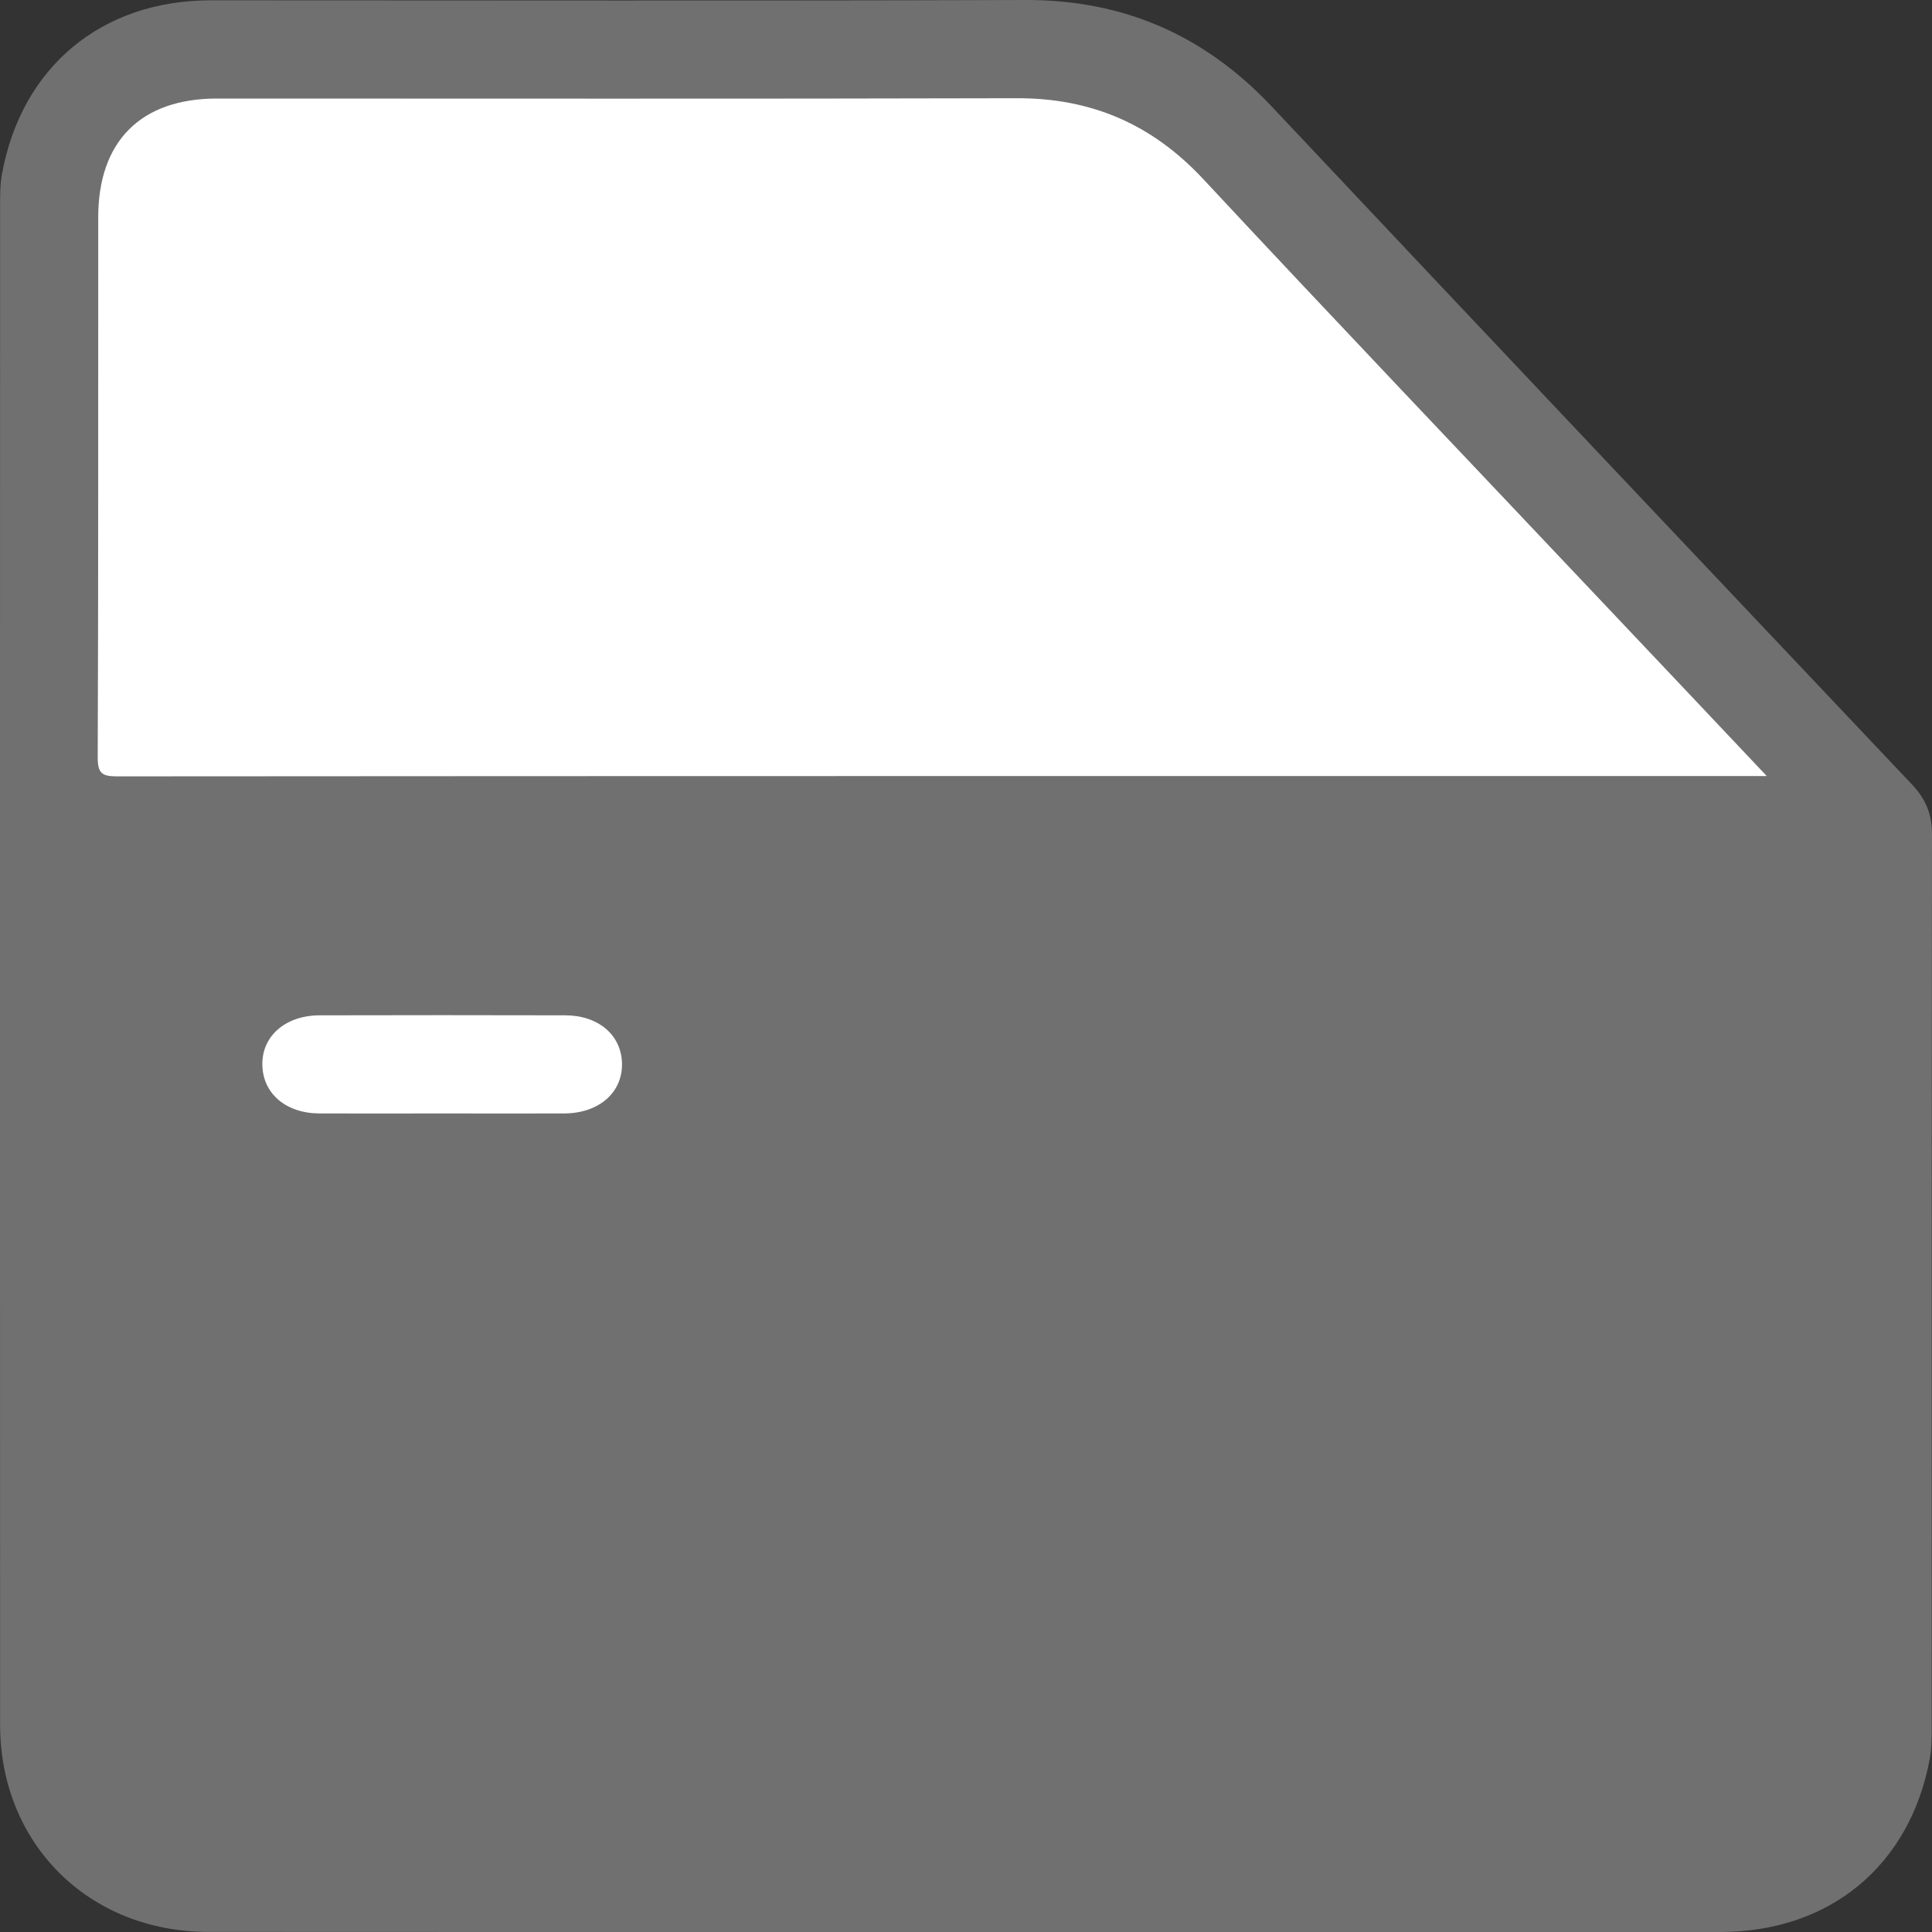 <svg width="19" height="19" viewBox="0 0 19 19" fill="none" xmlns="http://www.w3.org/2000/svg">
<rect x="0" y="0" width="19" height="19" fill="#333333" stroke="none"/>
<g id="Frame" clip-path="url(#clip0_21_44)">
<path id="Vector" d="M9.512 19C11.98 19 14.448 19.001 16.916 19C17.994 19 18.783 18.349 18.978 17.297C18.997 17.192 18.997 17.083 18.997 16.976C18.998 14.052 18.996 11.128 19 8.204C19 8.01 18.939 7.859 18.807 7.719C16.706 5.498 14.604 3.276 12.508 1.049C11.848 0.347 11.051 -0.003 10.082 2.20712e-05C7.413 0.009 4.744 0.003 2.074 0.003C0.999 0.003 0.211 0.658 0.019 1.713C0 1.818 0.001 1.927 0.001 2.034C-0.001 7.01 -0.001 11.986 0.001 16.962C0.001 18.132 0.872 18.998 2.047 18.999C4.535 19.001 7.024 19 9.512 19Z" fill="#707070"/>
<path id="Vector_2" d="M17.375 7.632C16.794 7.016 16.246 6.437 15.698 5.858C14.409 4.493 13.113 3.135 11.833 1.761C11.33 1.222 10.735 0.964 10 0.966C7.378 0.973 4.755 0.969 2.134 0.969C1.385 0.969 0.966 1.389 0.966 2.138C0.965 3.908 0.968 5.679 0.961 7.449C0.961 7.604 1.002 7.635 1.15 7.635C6.502 7.631 11.853 7.632 17.204 7.632C17.243 7.632 17.282 7.632 17.375 7.632Z" fill="white"/>
<path id="Vector_3" d="M4.345 10.95C4.747 10.95 5.149 10.952 5.551 10.95C5.89 10.948 6.122 10.745 6.117 10.46C6.112 10.18 5.886 9.985 5.557 9.985C4.753 9.983 3.949 9.983 3.146 9.985C2.807 9.985 2.574 10.19 2.58 10.474C2.586 10.754 2.81 10.948 3.14 10.95C3.541 10.952 3.943 10.95 4.345 10.95Z" fill="white"/>
</g>
<defs>
<clipPath id="clip0_21_44">
<rect width="19" height="19" fill="white" transform="matrix(-1 0 0 1 19 0)"/>
</clipPath>
</defs>
</svg>
